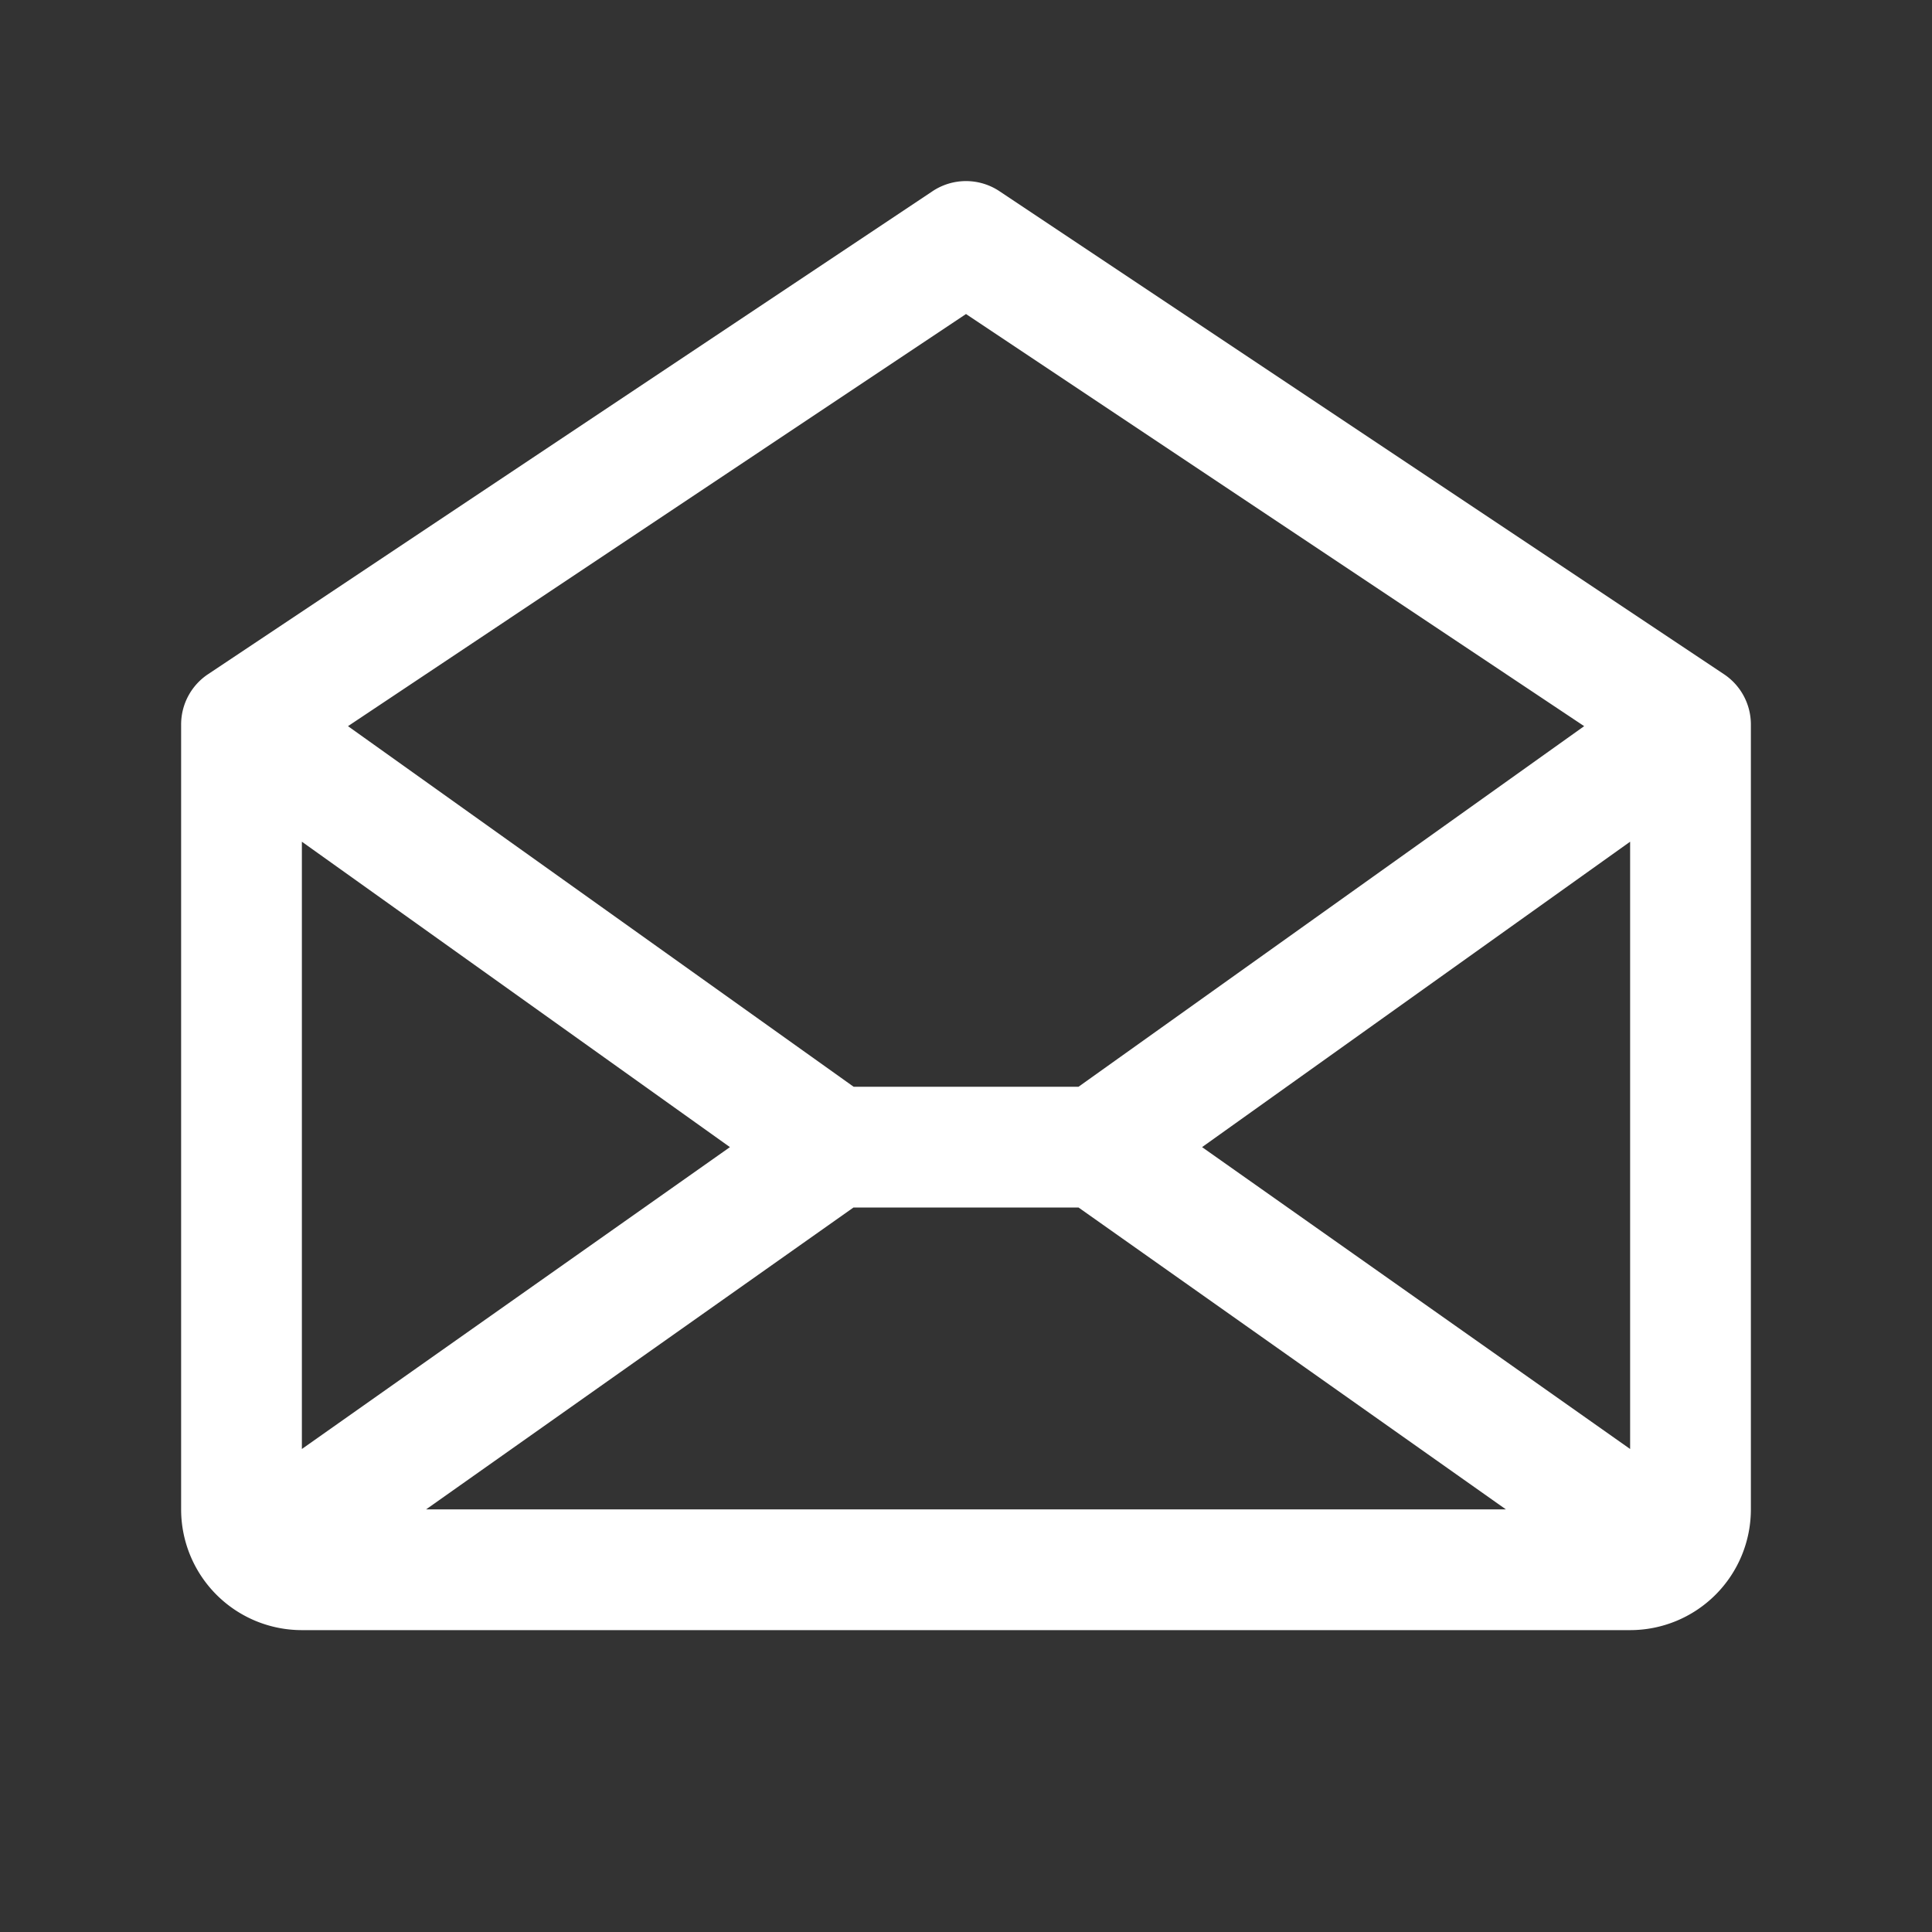 <svg xmlns="http://www.w3.org/2000/svg" width="25" height="25" fill="#fff"
                        viewBox="0 0 256 256">
                        <rect x="0" y="0" width="256" height="256" fill="#333333" stroke="none"/>
                        <path
                            d="M228.44,89.34l-96-64a8,8,0,0,0-8.88,0l-96,64A8,8,0,0,0,24,96V200a16,16,0,0,0,16,16H216a16,16,0,0,0,16-16V96A8,8,0,0,0,228.44,89.34ZM96.72,152,40,192V111.53Zm16.37,8h29.82l56.63,40H56.46Zm46.19-8L216,111.53V192ZM128,41.61l81.91,54.61-67,47.78H113.11l-67-47.78Z">
                        </path>
                    </svg>